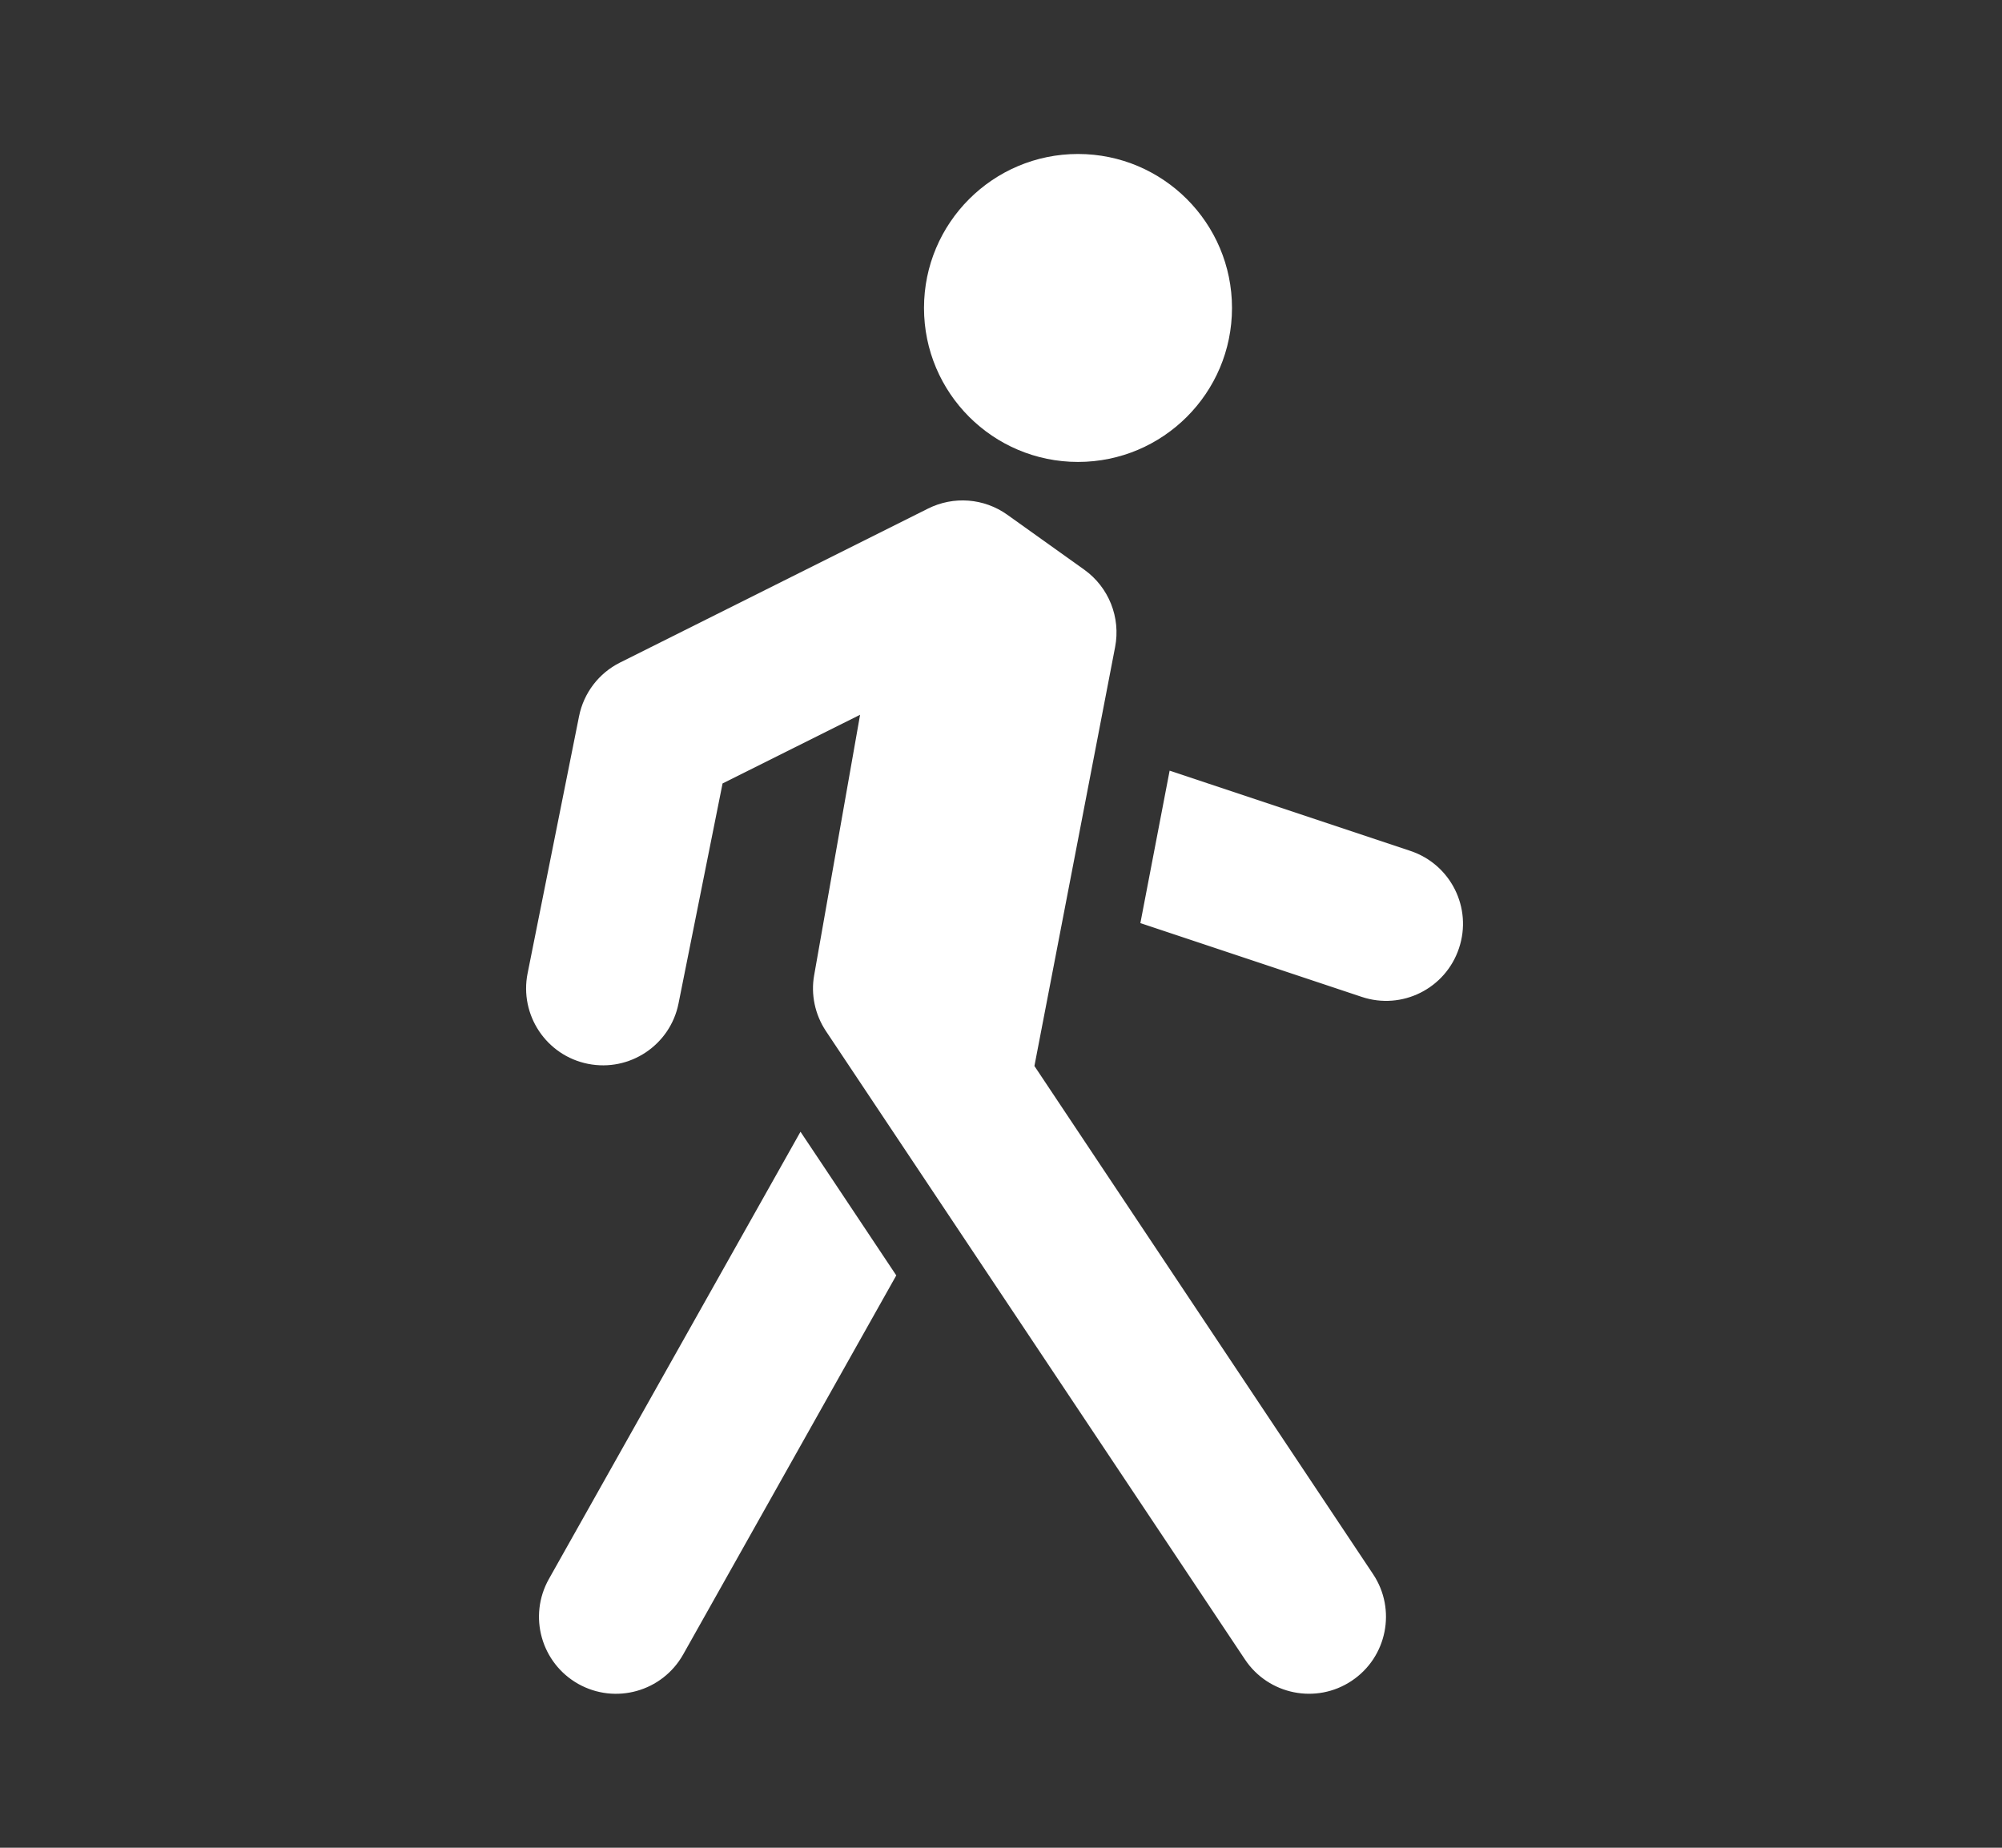 <svg width="13" height="12" viewBox="0 0 13 12" fill="none" xmlns="http://www.w3.org/2000/svg">
<rect x="0" y="0" width="13" height="12" fill="#333333" stroke="none"/>
<path fill-rule="evenodd" clip-rule="evenodd" d="M7 3C7.552 3 8 2.552 8 2C8 1.448 7.552 1 7 1C6.448 1 6 1.448 6 2C6 2.552 6.448 3 7 3ZM6.026 3.303C6.192 3.22 6.39 3.235 6.541 3.343L7.041 3.7C7.2 3.814 7.278 4.01 7.241 4.202L6.717 6.923L8.916 10.223C9.069 10.452 9.007 10.763 8.777 10.916C8.548 11.069 8.237 11.007 8.084 10.777L5.771 7.308L5.363 6.696C5.292 6.589 5.264 6.458 5.287 6.332L5.585 4.642L4.692 5.088L4.406 6.517C4.352 6.787 4.089 6.963 3.818 6.909C3.547 6.855 3.372 6.591 3.426 6.321L3.76 4.652C3.79 4.501 3.888 4.372 4.026 4.303L6.026 3.303ZM8.842 6.474L7.405 5.995L7.595 5.005L9.158 5.526C9.42 5.613 9.562 5.896 9.474 6.158C9.387 6.42 9.104 6.562 8.842 6.474ZM3.564 10.255L5.198 7.35L5.355 7.585L5.82 8.283L4.436 10.745C4.3 10.986 3.996 11.071 3.755 10.936C3.514 10.8 3.429 10.496 3.564 10.255Z" fill="white"/>
</svg>
